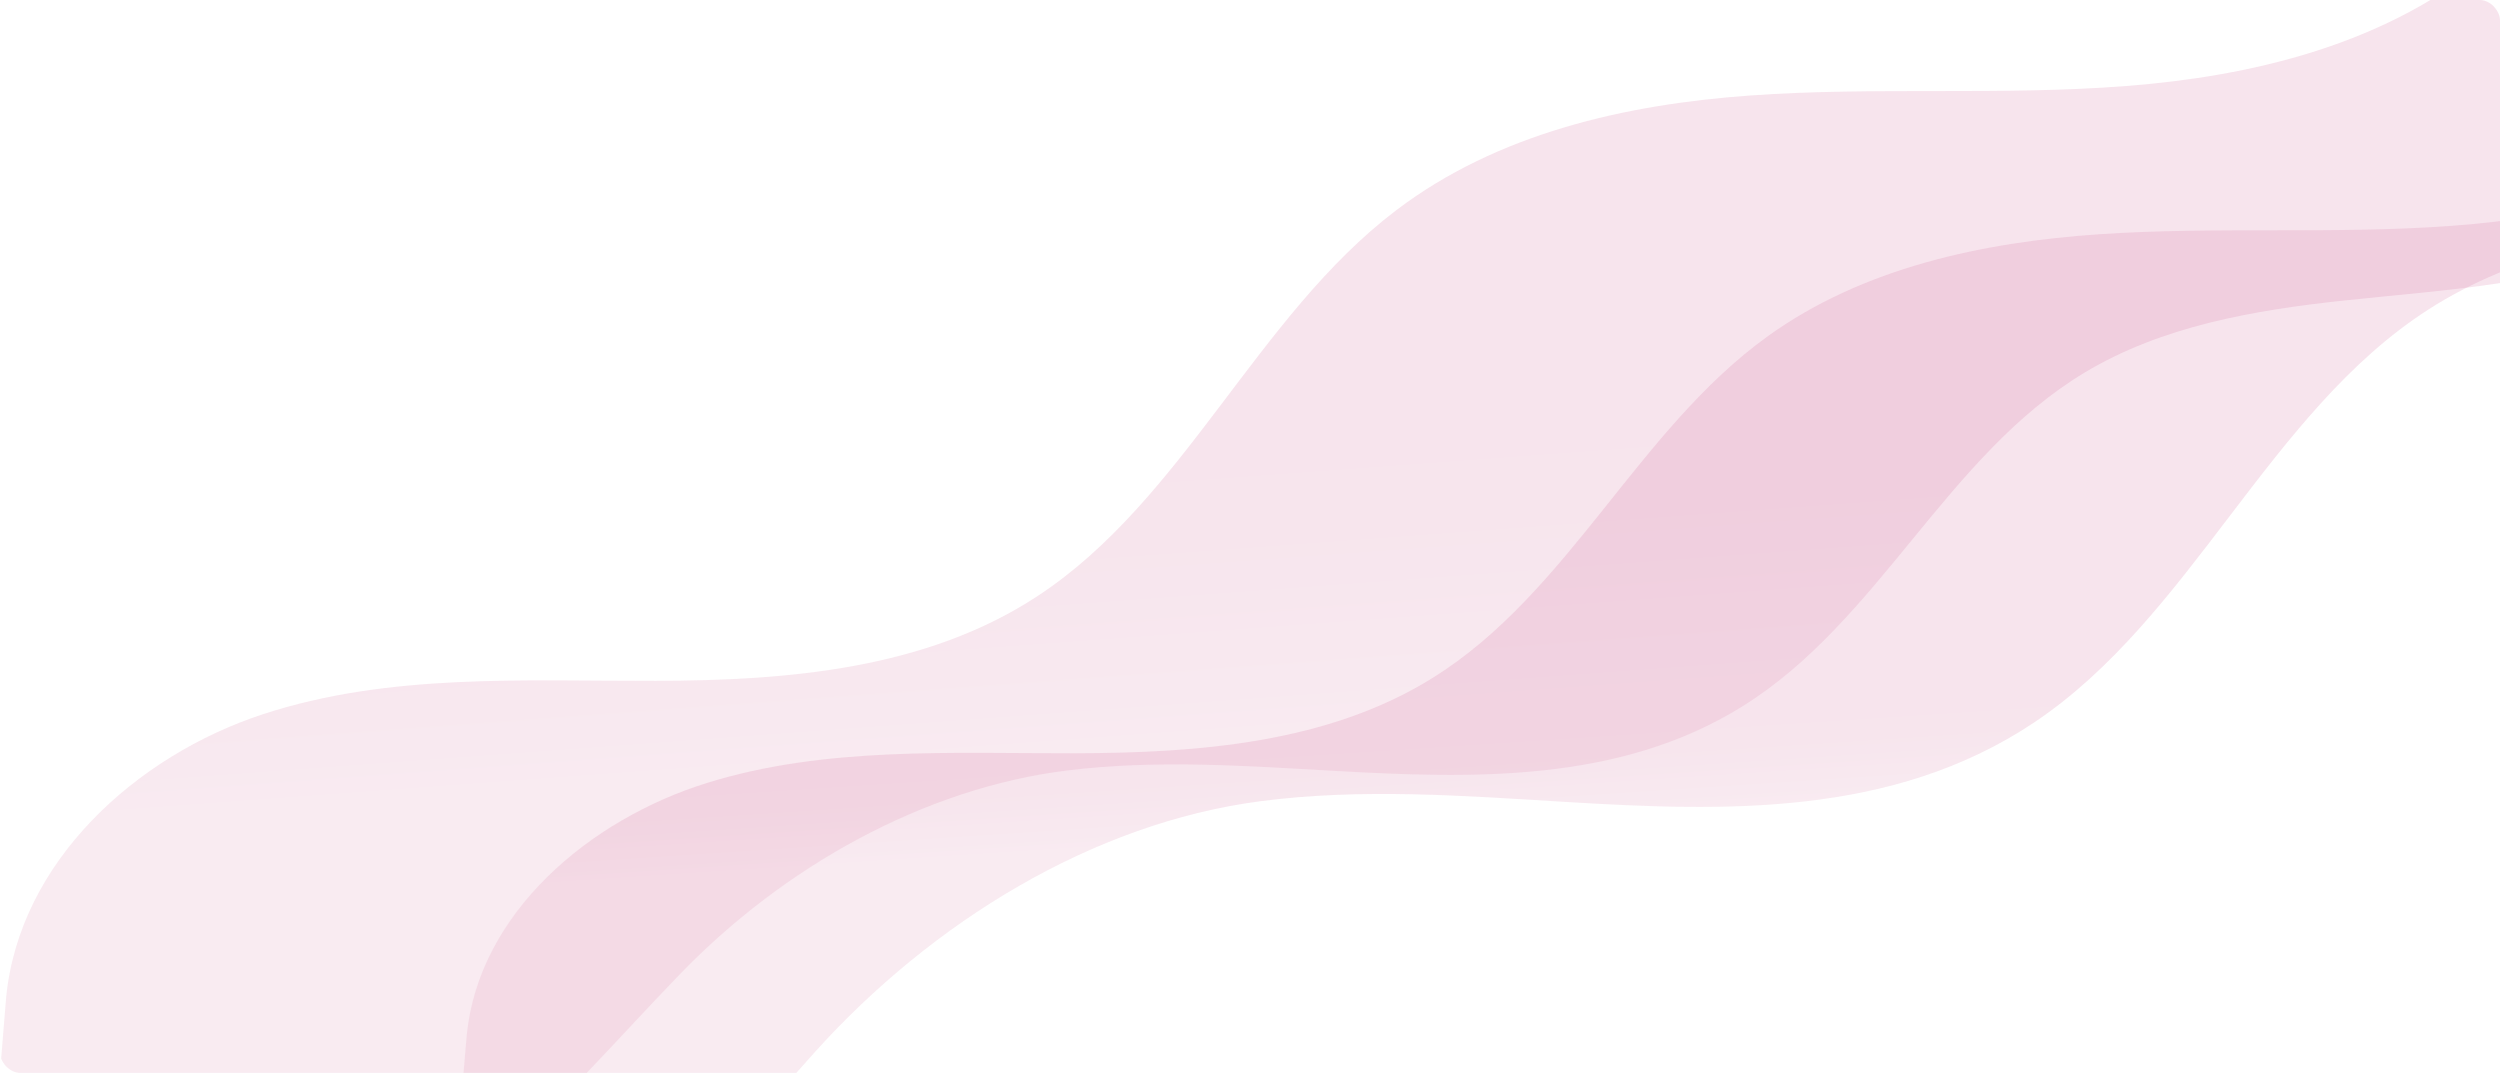 <svg xmlns="http://www.w3.org/2000/svg" xmlns:xlink="http://www.w3.org/1999/xlink" width="1228" height="527" viewBox="0 0 1228 527">
  <defs>
    <clipPath id="clip-path">
      <rect id="Rectángulo_9424" data-name="Rectángulo 9424" width="1228" height="527" rx="10" transform="translate(0 0)" fill="none"/>
    </clipPath>
    <linearGradient id="linear-gradient" x1="0.549" y1="0.796" x2="0.479" y2="0.373" gradientUnits="objectBoundingBox">
      <stop offset="0.227" stop-color="#d988ad"/>
      <stop offset="0.34" stop-color="#d57ca4"/>
      <stop offset="0.598" stop-color="#ce6896"/>
      <stop offset="0.771" stop-color="#cc6191"/>
    </linearGradient>
    <linearGradient id="linear-gradient-2" x1="0.538" y1="0.743" x2="0.515" y2="0.596" xlink:href="#linear-gradient"/>
  </defs>
  <g id="Grupo_57048" data-name="Grupo 57048" transform="translate(0)" clip-path="url(#clip-path)">
    <path id="Trazado_112015" data-name="Trazado 112015" d="M2682.055-7.87c-49.082,38.811-111.864,53.919-173.274,58.7s-123.21.261-184.648,4.645-124.3,18.628-174.069,56.469c-68.355,51.968-104.3,142.177-175.824,189.274-54.855,36.121-122.863,41.647-187.726,41.788s-131.231-3.878-193.1,16.435-119.6,72.022-126.065,139.372l-2.983,36.759h288.217c15.4-16.067,30.465-32.694,46.358-49.074,49.8-51.331,118.423-90.822,190.36-99.553,43.614-5.293,87.376-2.126,130.883.312,67.189,3.764,139.3,6,199.792-31.536,67.57-41.93,100.312-123.3,168.519-164.236,38-22.8,83.062-30.534,126.877-35.252,25.624-2.76,51.5-4.715,76.994-8.6V-16.676C2689.016-13.611,2685.585-10.661,2682.055-7.87Z" transform="translate(-1464.362 -8.577)" opacity="0.17" fill="url(#linear-gradient)"/>
    <path id="Trazado_112016" data-name="Trazado 112016" d="M1864.907,521.864c57.2-63.38,136.016-112.14,218.64-122.92,50.093-6.536,100.357-2.625,150.326.385,77.171,4.648,159.995,7.411,229.474-38.939,77.608-51.773,115.215-152.243,193.554-202.785,43.64-28.155,95.4-37.7,145.727-43.526,12.549-1.454,25.15-2.731,37.748-4.085V56.465c-3.132,2.718-6.344,5.334-9.648,7.808-45.945,34.413-104.715,47.808-162.2,52.051s-115.335.232-172.846,4.118-116.352,16.516-162.944,50.069c-63.986,46.078-97.635,126.062-164.587,167.821-51.348,32.028-115.01,36.927-175.727,37.053s-122.844-3.439-180.762,14.572S1699.7,453.815,1693.653,513.533l-2.792,32.592h152.592C1850.511,538.031,1857.633,529.924,1864.907,521.864Z" transform="translate(-1464.362 -5.39)" opacity="0.17" fill="url(#linear-gradient-2)"/>
  </g>
</svg>
